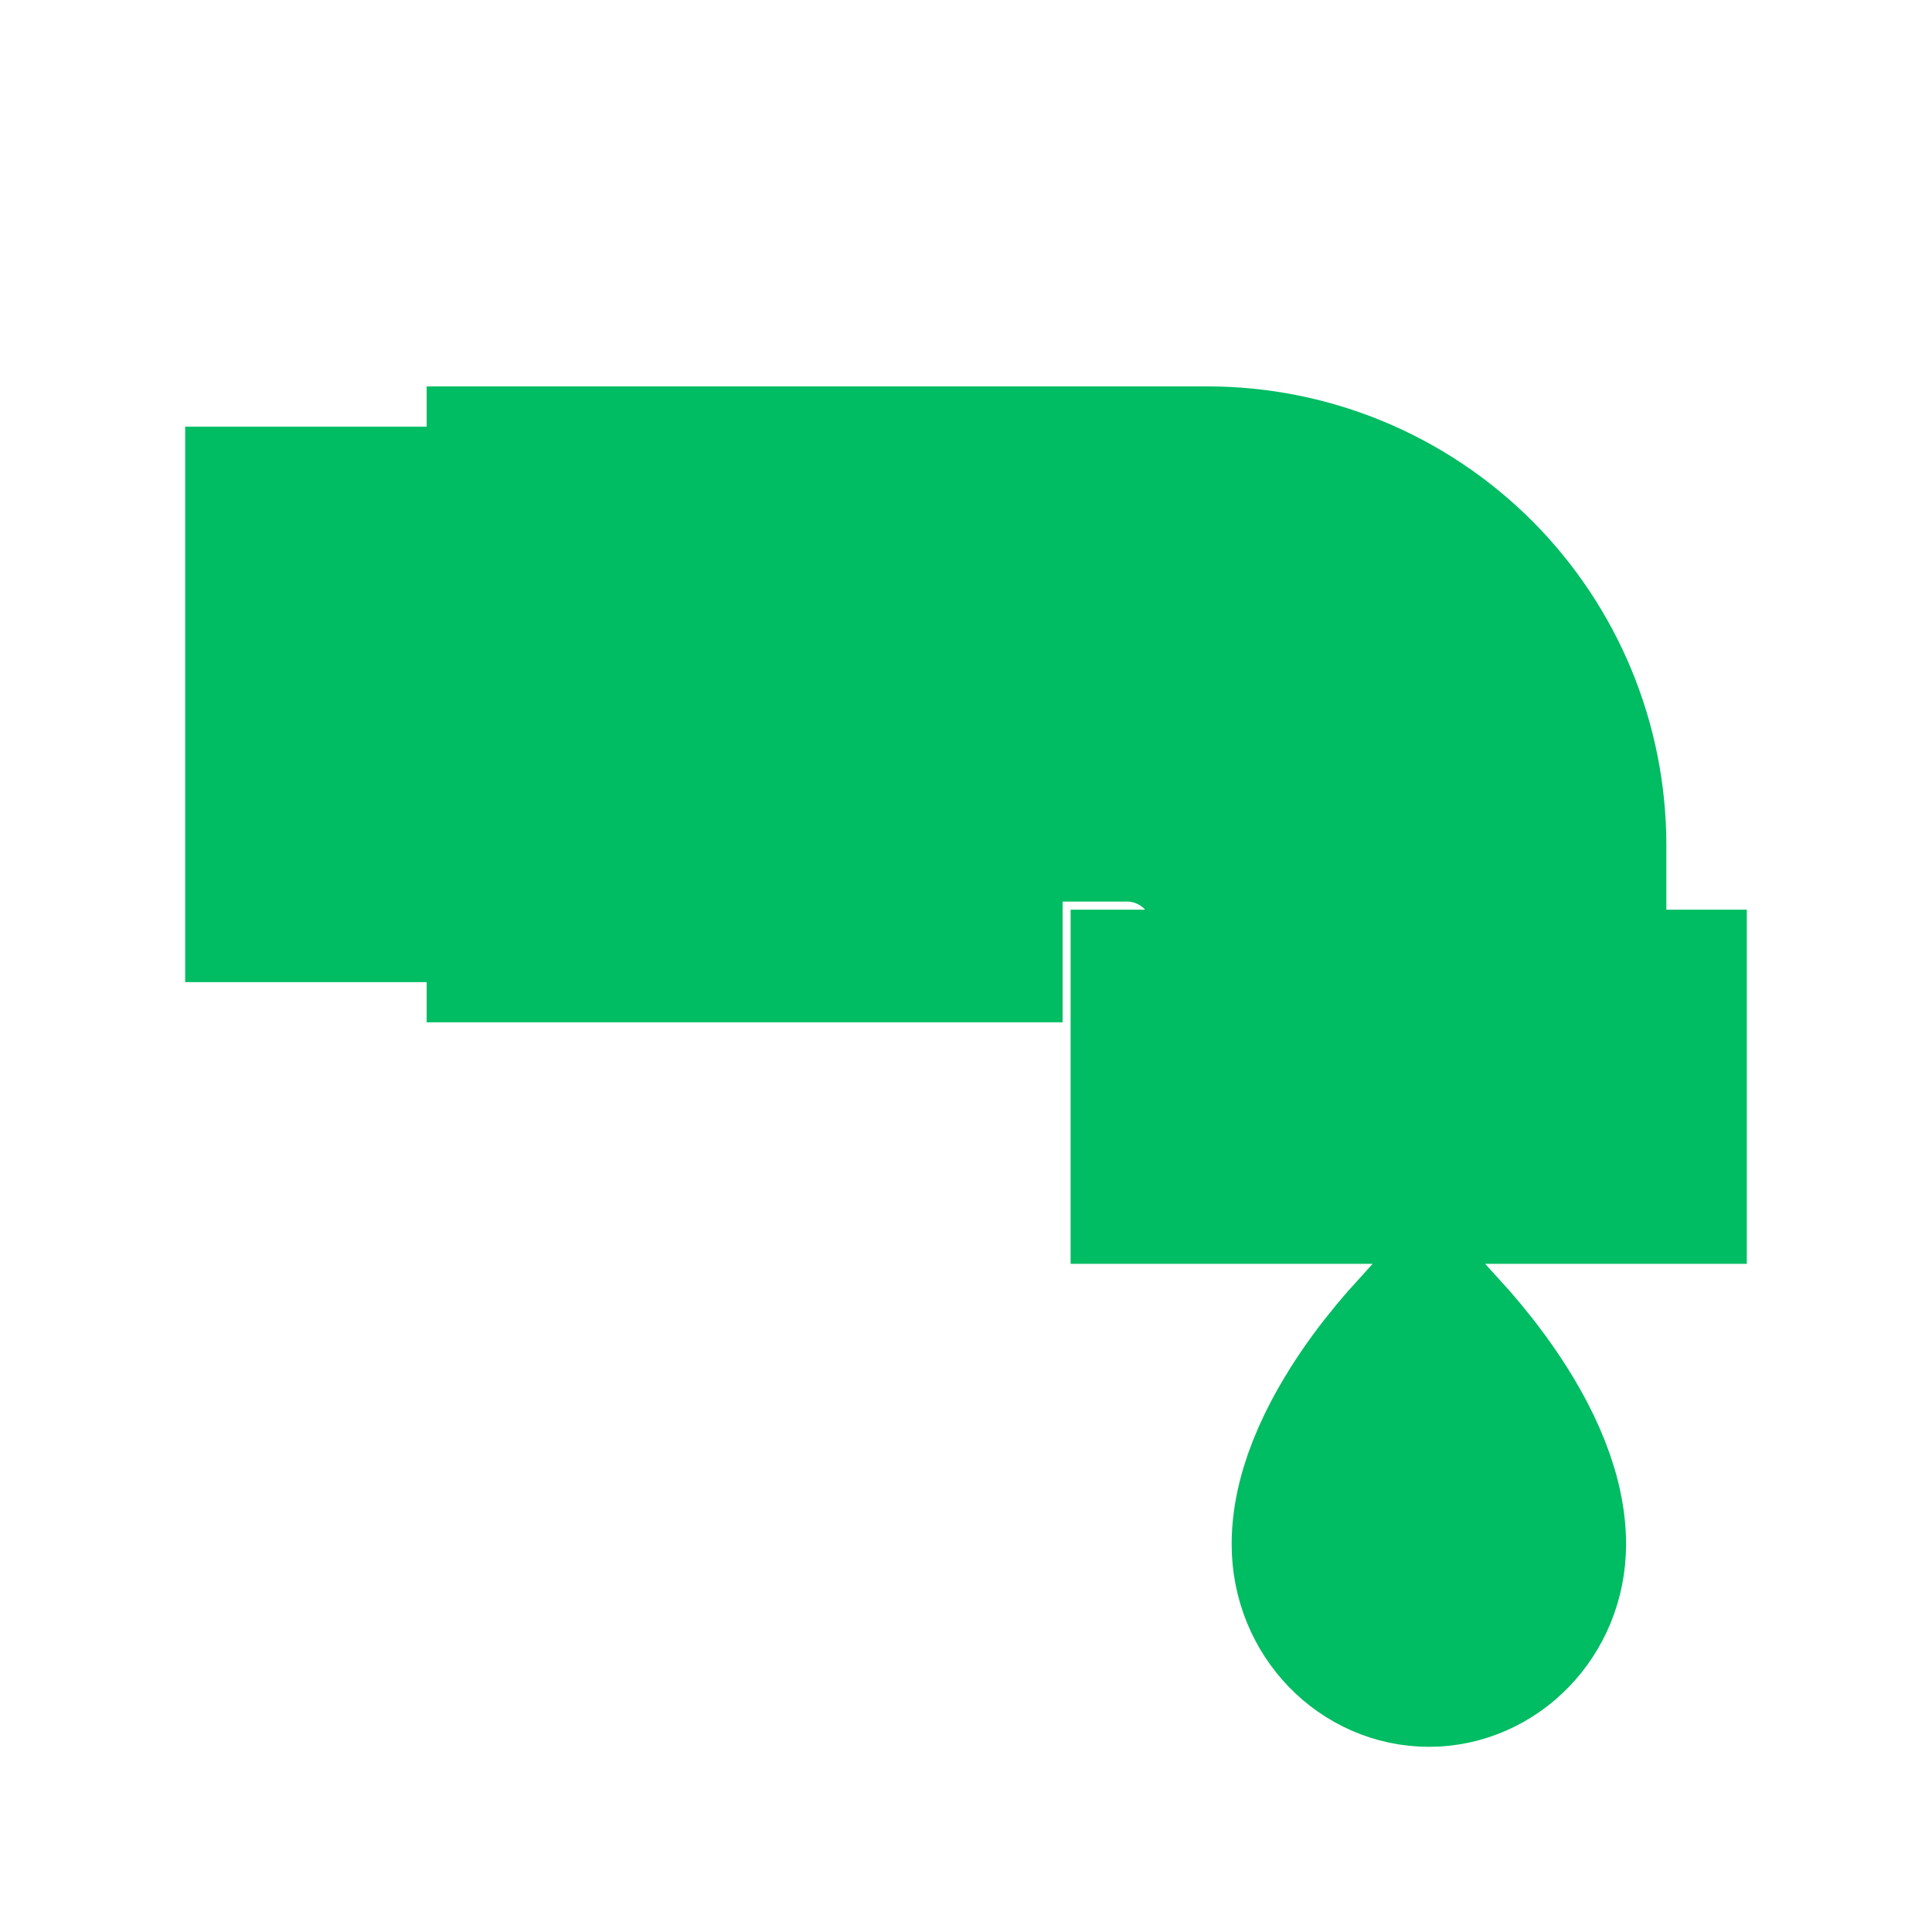 <svg width="20" height="20" viewBox="0 0 20 20" fill="none" xmlns="http://www.w3.org/2000/svg">
<path d="M3.333 9.167H2.917V5.417H3.75V9.167H3.333ZM14.398 14.408C14.537 14.22 14.676 14.056 14.792 13.928C14.908 14.056 15.047 14.22 15.185 14.408C15.536 14.887 15.833 15.459 15.833 15.985C15.833 16.607 15.352 17.083 14.792 17.083C14.231 17.083 13.75 16.607 13.75 15.985C13.75 15.459 14.048 14.887 14.398 14.408ZM16.667 10.417H17.083V12.083H12.083V10.417H12.917V9.583C12.917 9.252 12.785 8.934 12.551 8.699C12.316 8.465 11.998 8.333 11.667 8.333V5H12.5C13.495 5 14.448 5.395 15.152 6.098C15.855 6.802 16.25 7.755 16.25 8.75V10.417H16.667ZM7.917 5H10V9.583H5.417V5H7.917Z" fill="#00BC62" stroke="#00BC62" stroke-width="2"/>
</svg>
